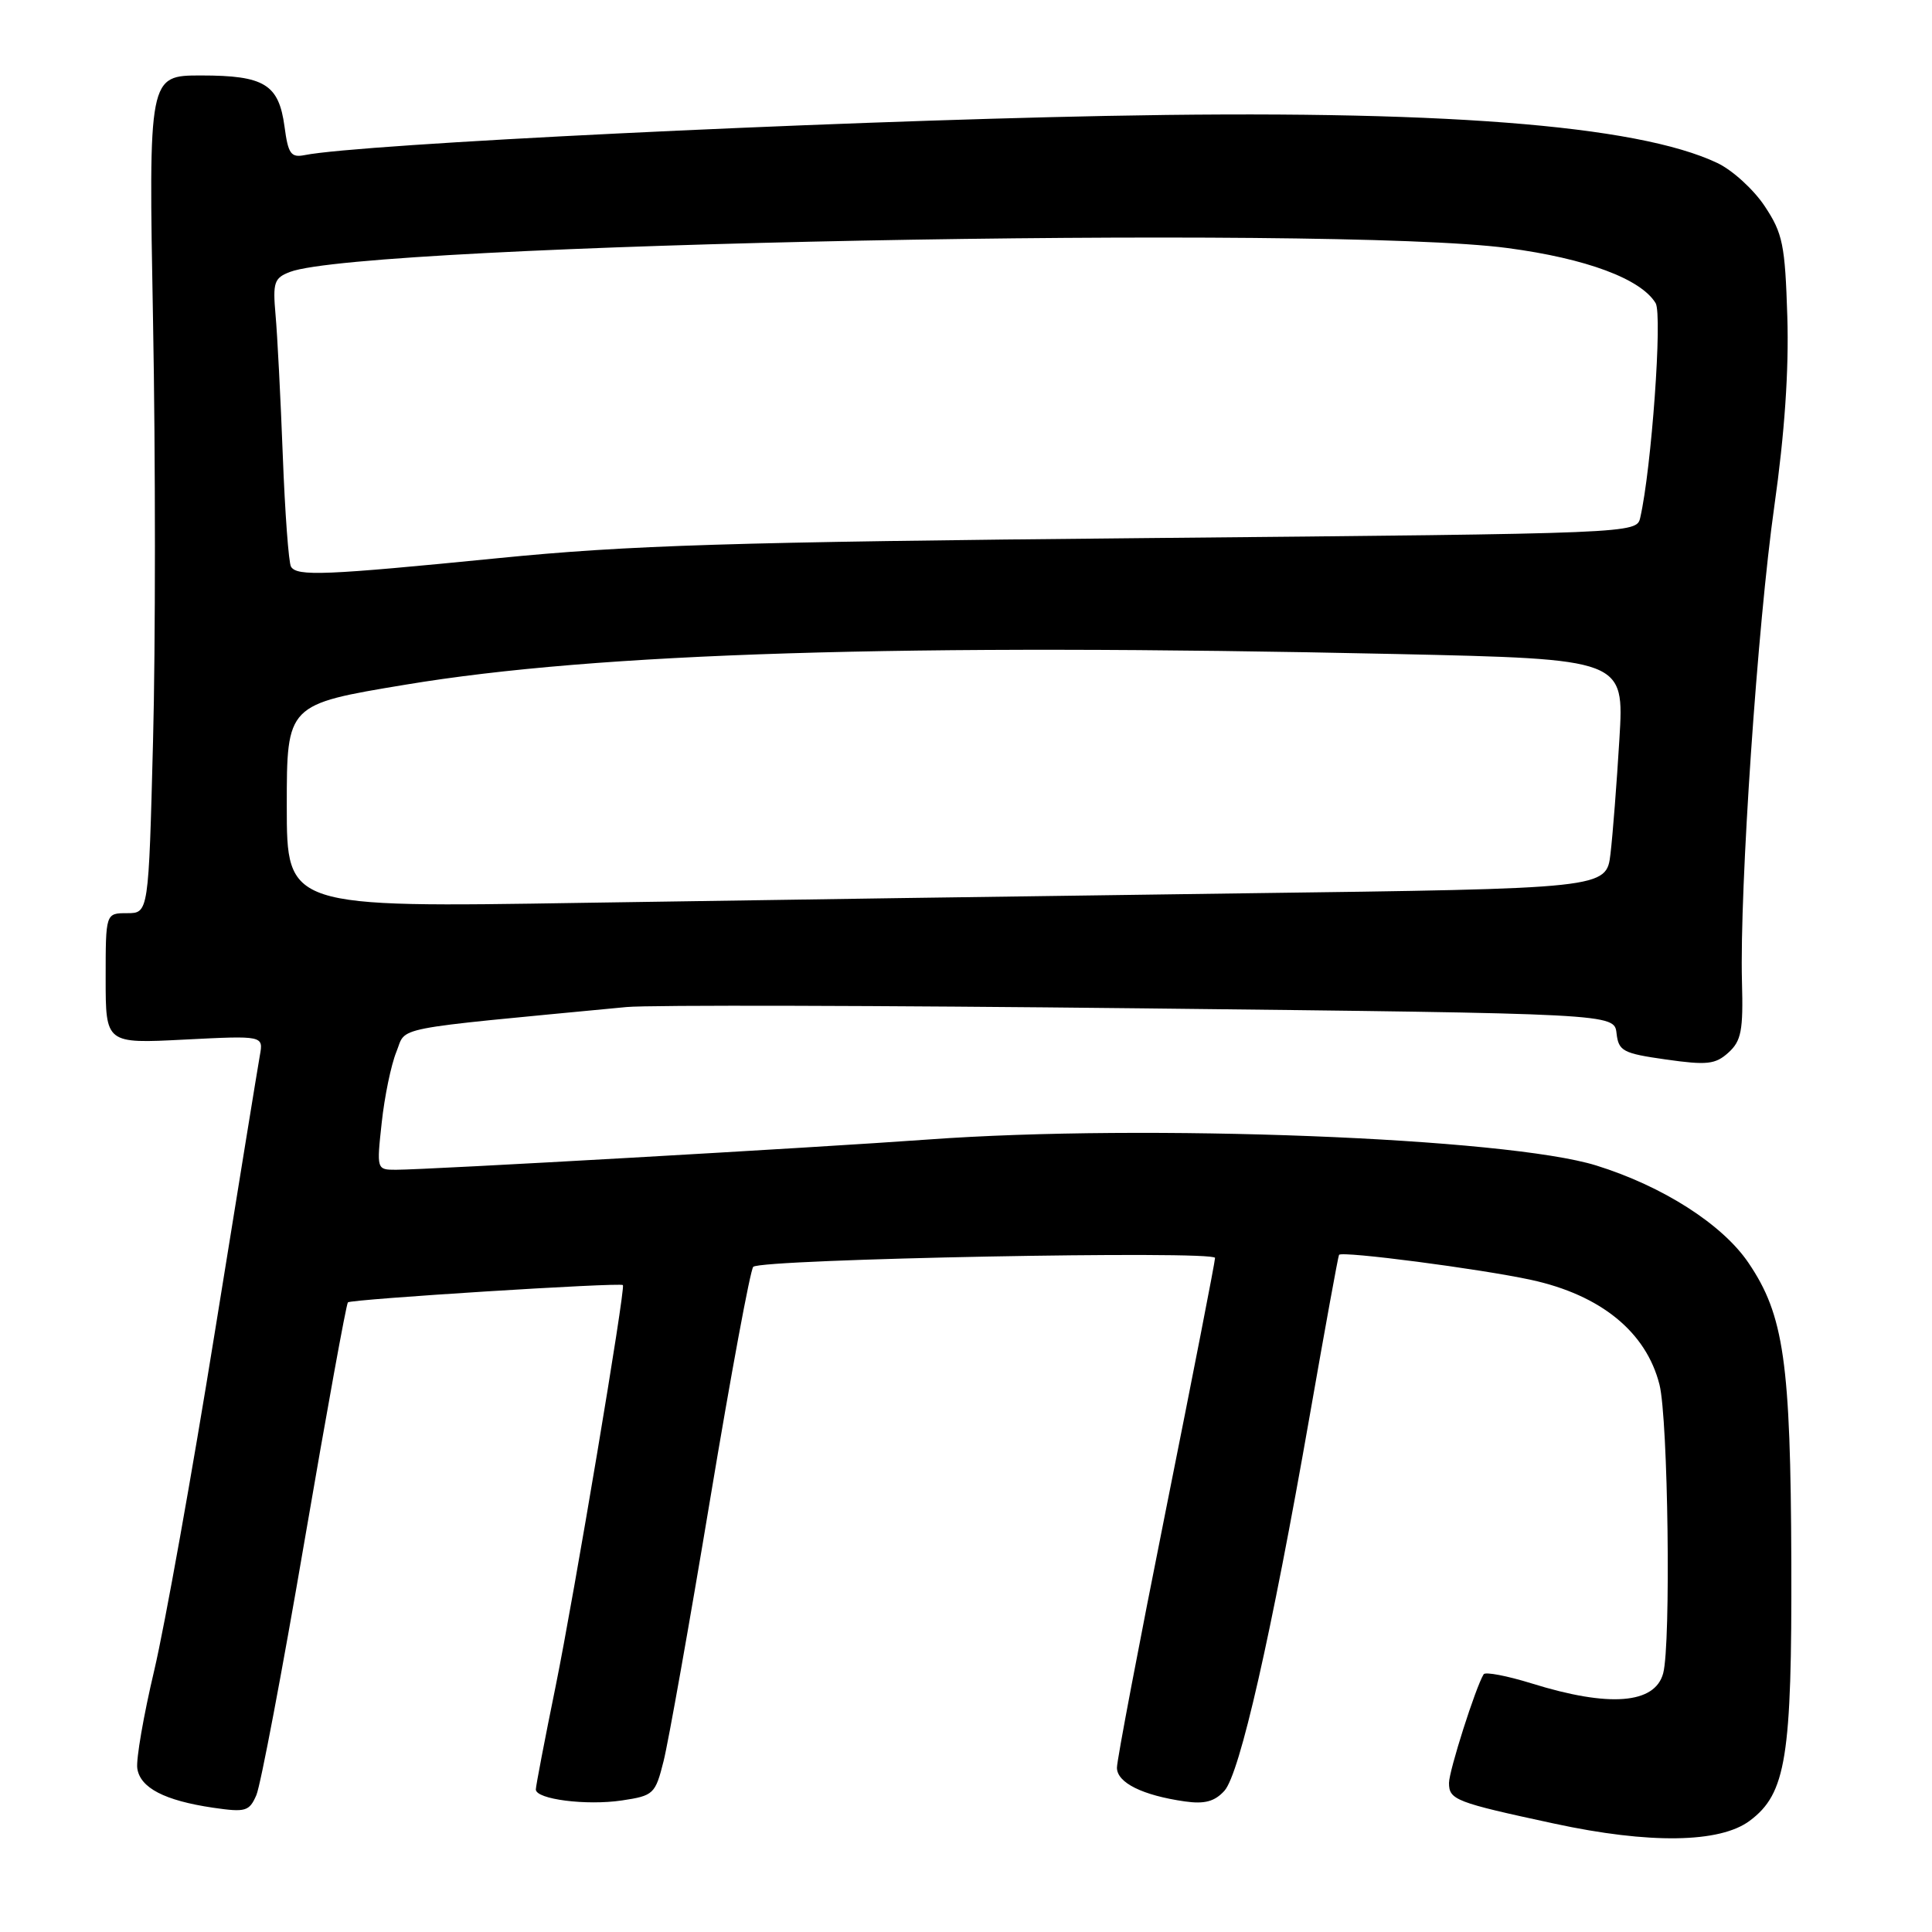 <?xml version="1.0" encoding="UTF-8" standalone="no"?>
<!DOCTYPE svg PUBLIC "-//W3C//DTD SVG 1.1//EN" "http://www.w3.org/Graphics/SVG/1.1/DTD/svg11.dtd" >
<svg xmlns="http://www.w3.org/2000/svg" xmlns:xlink="http://www.w3.org/1999/xlink" version="1.1" viewBox="0 0 256 256">
 <g >
 <path fill="currentColor"
d=" M 231.85 241.26 C 236.67 237.66 237.44 232.85 237.36 207.00 C 237.27 180.46 236.38 174.26 231.68 167.33 C 228.22 162.22 220.31 157.17 211.50 154.43 C 199.65 150.75 151.84 148.89 123.00 150.99 C 108.30 152.06 56.60 155.00 52.46 155.00 C 49.91 155.00 49.90 154.97 50.58 148.75 C 50.95 145.31 51.82 141.10 52.52 139.38 C 53.92 135.95 51.21 136.48 83.00 133.44 C 86.03 133.15 116.71 133.23 151.20 133.61 C 213.90 134.31 213.90 134.31 214.20 136.91 C 214.47 139.28 215.04 139.58 220.76 140.39 C 226.19 141.16 227.30 141.04 229.03 139.47 C 230.73 137.93 231.00 136.55 230.82 130.08 C 230.49 117.84 232.89 82.68 235.11 67.05 C 236.47 57.46 237.05 49.03 236.83 41.97 C 236.53 32.44 236.23 30.93 233.84 27.33 C 232.38 25.12 229.55 22.54 227.56 21.60 C 216.87 16.52 190.48 14.49 146.50 15.36 C 108.36 16.11 47.69 19.08 40.38 20.55 C 38.55 20.91 38.18 20.40 37.70 16.77 C 36.94 11.17 35.04 10.00 26.65 10.00 C 19.68 10.00 19.68 10.00 20.28 42.63 C 20.61 60.57 20.61 85.55 20.28 98.13 C 19.69 121.00 19.69 121.00 16.84 121.00 C 14.00 121.00 14.00 121.00 14.00 129.64 C 14.00 138.29 14.00 138.29 24.45 137.75 C 34.91 137.22 34.91 137.22 34.43 139.86 C 34.17 141.31 31.49 157.80 28.47 176.50 C 25.46 195.20 21.84 215.37 20.44 221.32 C 19.03 227.27 18.02 233.12 18.19 234.31 C 18.56 236.90 21.80 238.58 28.22 239.53 C 32.55 240.16 33.03 240.02 33.97 237.86 C 34.53 236.56 37.40 221.43 40.34 204.24 C 43.29 187.04 45.88 172.79 46.10 172.57 C 46.52 172.15 82.28 169.90 82.54 170.28 C 82.89 170.78 76.06 211.46 73.63 223.41 C 72.18 230.51 71.00 236.68 71.00 237.11 C 71.00 238.42 77.70 239.27 82.40 238.57 C 86.61 237.94 86.83 237.73 87.93 233.35 C 88.56 230.85 91.34 215.23 94.10 198.65 C 96.86 182.07 99.43 168.21 99.81 167.86 C 100.92 166.82 161.00 165.67 161.00 166.68 C 161.00 167.18 158.07 182.17 154.50 200.00 C 150.93 217.83 148.00 233.23 148.00 234.23 C 148.00 236.22 151.40 237.90 157.01 238.70 C 159.62 239.07 160.95 238.71 162.24 237.29 C 164.28 235.03 168.44 216.74 173.56 187.50 C 175.58 175.95 177.32 166.40 177.43 166.27 C 177.87 165.75 196.09 168.12 202.88 169.59 C 212.12 171.60 218.13 176.50 219.89 183.47 C 221.04 188.05 221.42 217.82 220.38 221.72 C 219.29 225.79 213.22 226.26 202.98 223.07 C 199.69 222.05 196.81 221.50 196.59 221.85 C 195.53 223.57 192.00 234.65 192.00 236.25 C 192.00 238.49 192.86 238.82 205.96 241.64 C 218.56 244.36 227.89 244.22 231.85 241.26 Z  M 38.00 106.80 C 38.00 93.33 38.00 93.33 53.75 90.72 C 79.17 86.49 119.86 85.24 184.95 86.66 C 215.22 87.33 215.22 87.33 214.58 97.91 C 214.23 103.74 213.70 110.58 213.40 113.12 C 212.85 117.74 212.85 117.74 164.67 118.37 C 138.18 118.72 98.84 119.29 77.25 119.63 C 38.00 120.26 38.00 120.26 38.00 106.80 Z  M 38.56 75.09 C 38.25 74.59 37.76 67.95 37.47 60.34 C 37.18 52.73 36.75 44.34 36.51 41.71 C 36.13 37.41 36.33 36.83 38.43 36.03 C 48.26 32.29 176.51 29.77 199.77 32.87 C 210.18 34.25 217.44 36.95 219.38 40.17 C 220.30 41.69 218.83 62.11 217.34 68.59 C 216.86 70.69 216.77 70.69 151.68 71.30 C 96.69 71.82 83.29 72.24 66.00 73.96 C 43.01 76.24 39.36 76.39 38.56 75.09 Z "/>
</g>
</svg>